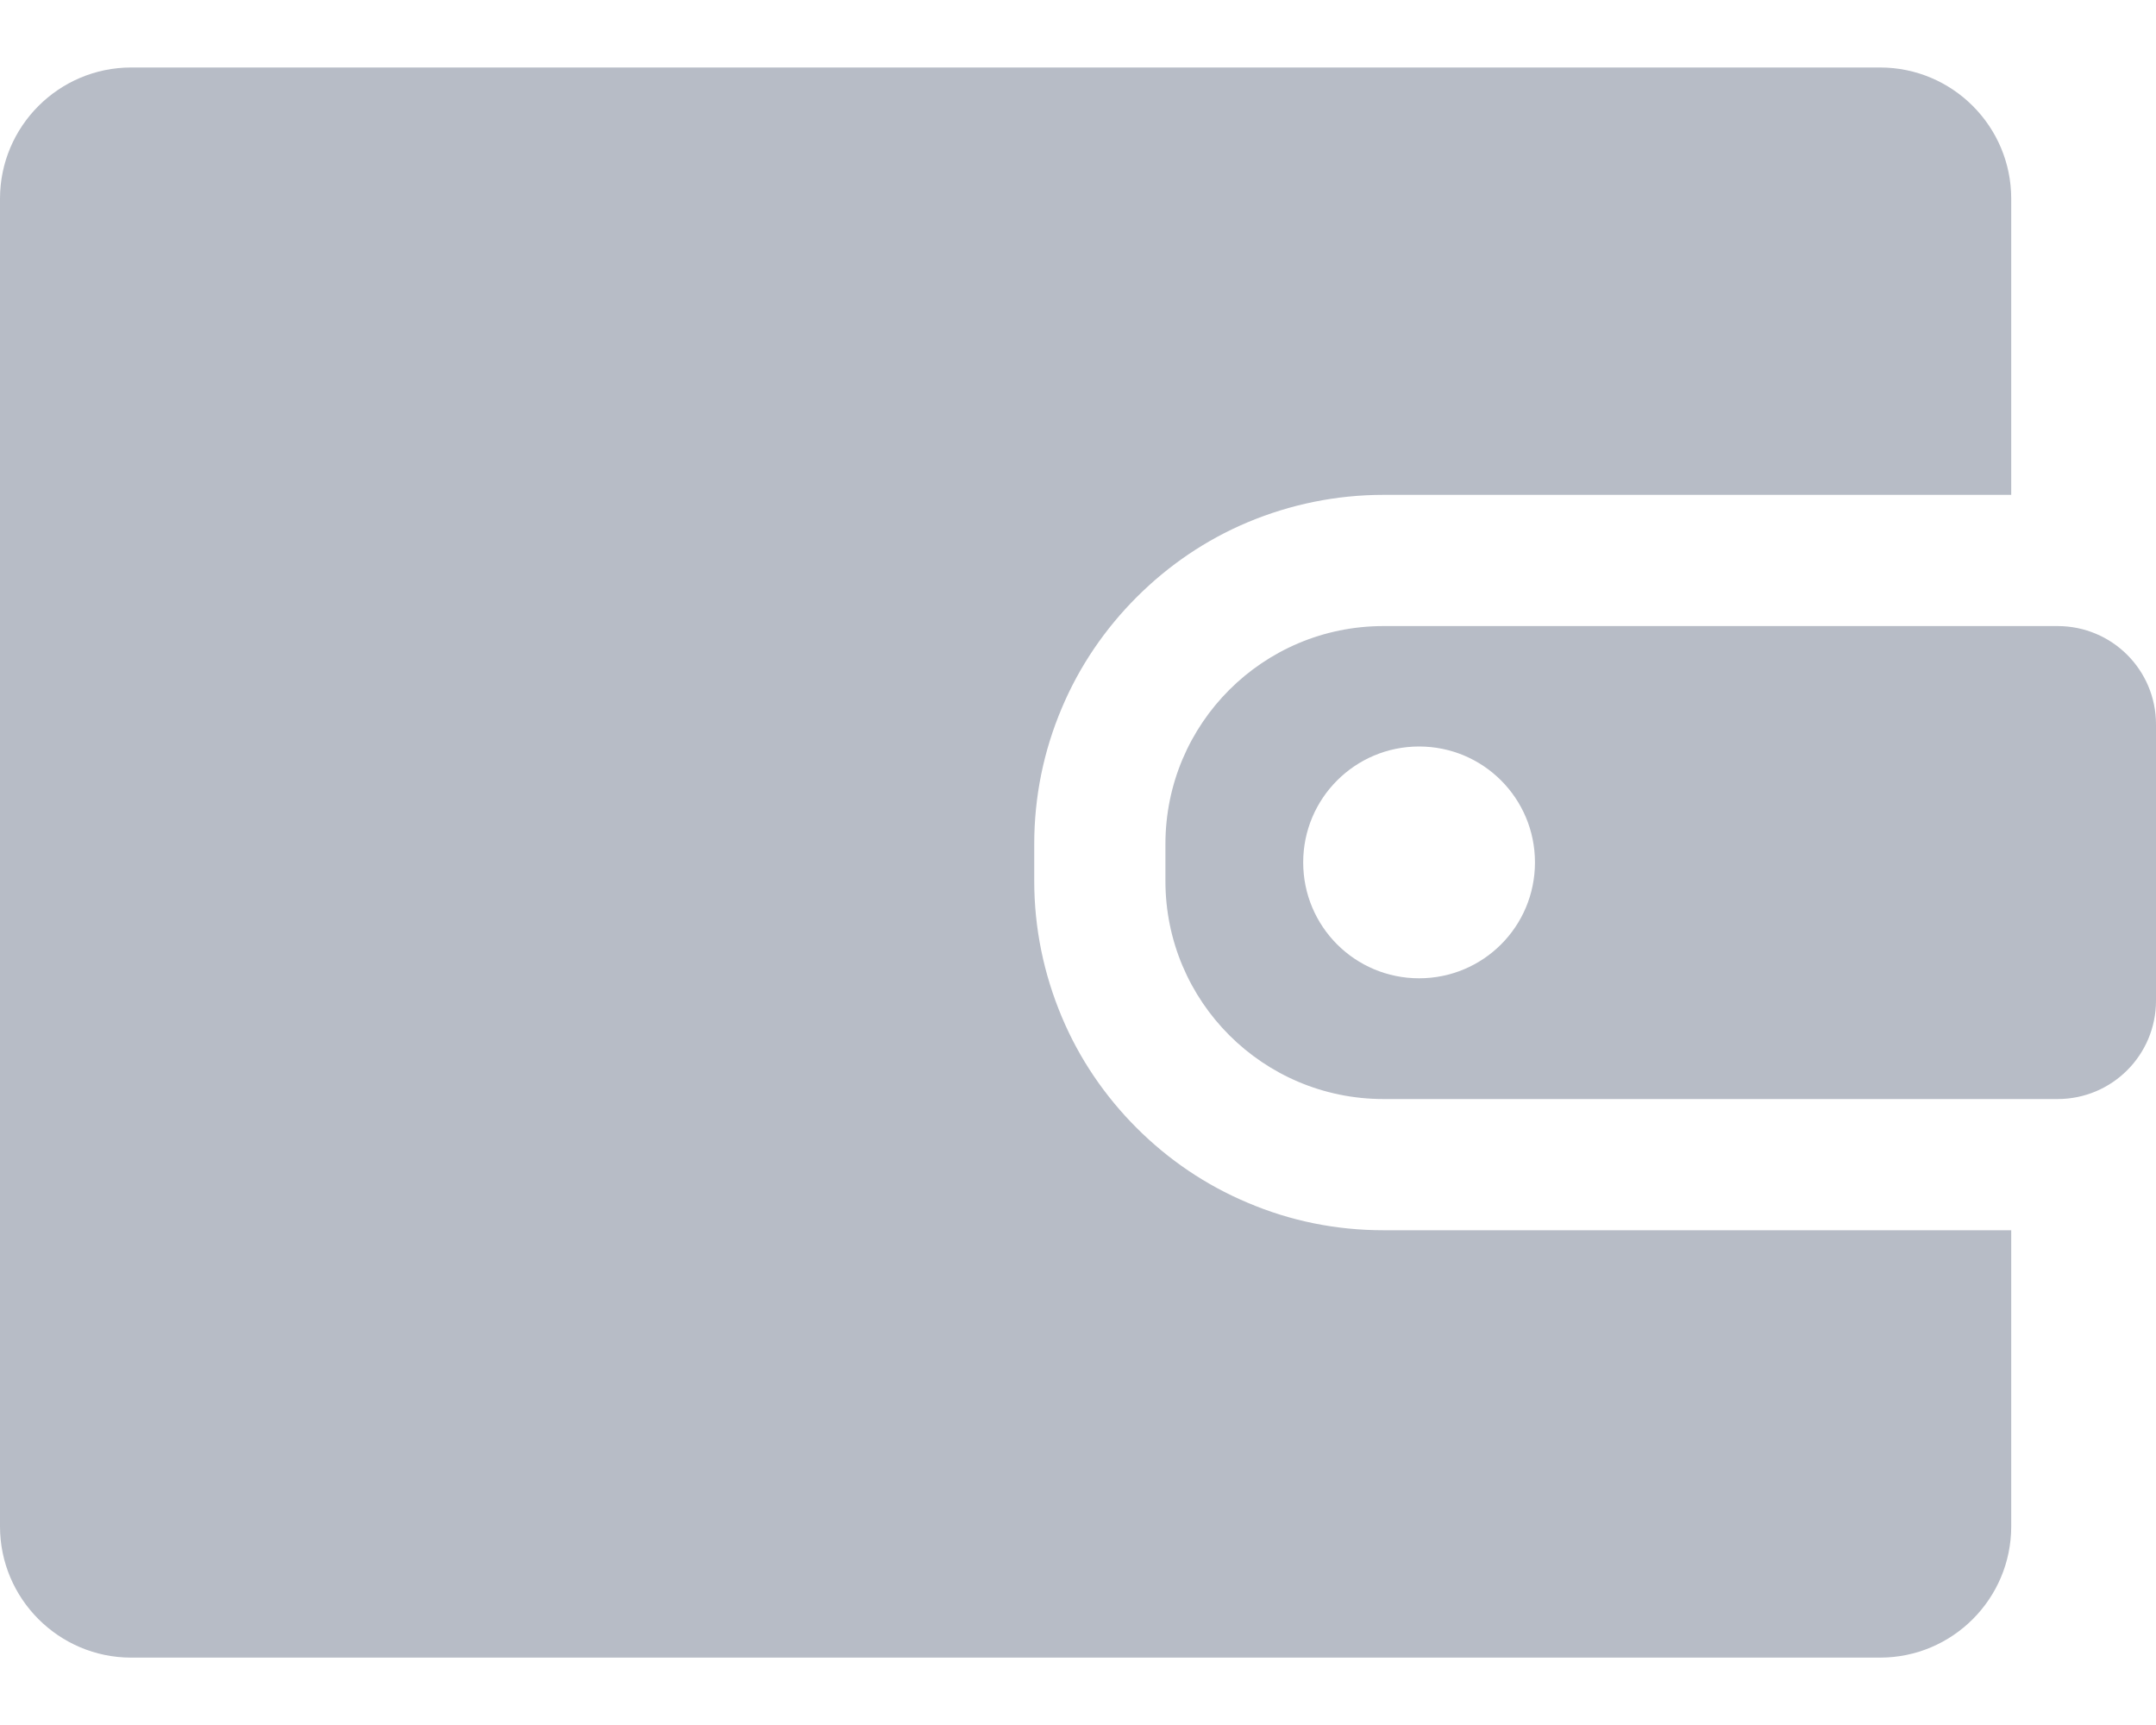 <svg width="20" height="16" viewBox="0 0 20 16" fill="none" xmlns="http://www.w3.org/2000/svg">
<path d="M1.217 15.375H17.44C18.112 15.375 18.657 14.829 18.657 14.158V11.411H12.834C12.398 11.411 11.972 11.326 11.572 11.155C11.187 10.993 10.84 10.758 10.544 10.462C10.248 10.166 10.012 9.819 9.85 9.433C9.682 9.034 9.594 8.608 9.594 8.172V7.829C9.594 7.393 9.68 6.967 9.85 6.567C10.012 6.182 10.248 5.835 10.544 5.539C10.84 5.243 11.187 5.007 11.572 4.845C11.972 4.677 12.398 4.59 12.834 4.59H18.657V1.843C18.657 1.172 18.112 0.626 17.44 0.626H1.217C0.546 0.626 0 1.172 0 1.843V14.158C0 14.829 0.546 15.375 1.217 15.375Z" fill="#B7BCC6"/>
<path d="M20 6.719C20 6.214 19.592 5.807 19.087 5.807H18.657H12.834C11.716 5.807 10.811 6.711 10.811 7.829V8.172C10.811 9.289 11.716 10.194 12.834 10.194H18.657H19.087C19.592 10.194 20 9.786 20 9.281V6.719ZM13.164 9.074C12.57 9.074 12.089 8.594 12.089 7.999C12.089 7.405 12.57 6.924 13.164 6.924C13.759 6.924 14.239 7.405 14.239 7.999C14.239 8.594 13.759 9.074 13.164 9.074Z" fill="#B7BCC6"/>
</svg>
